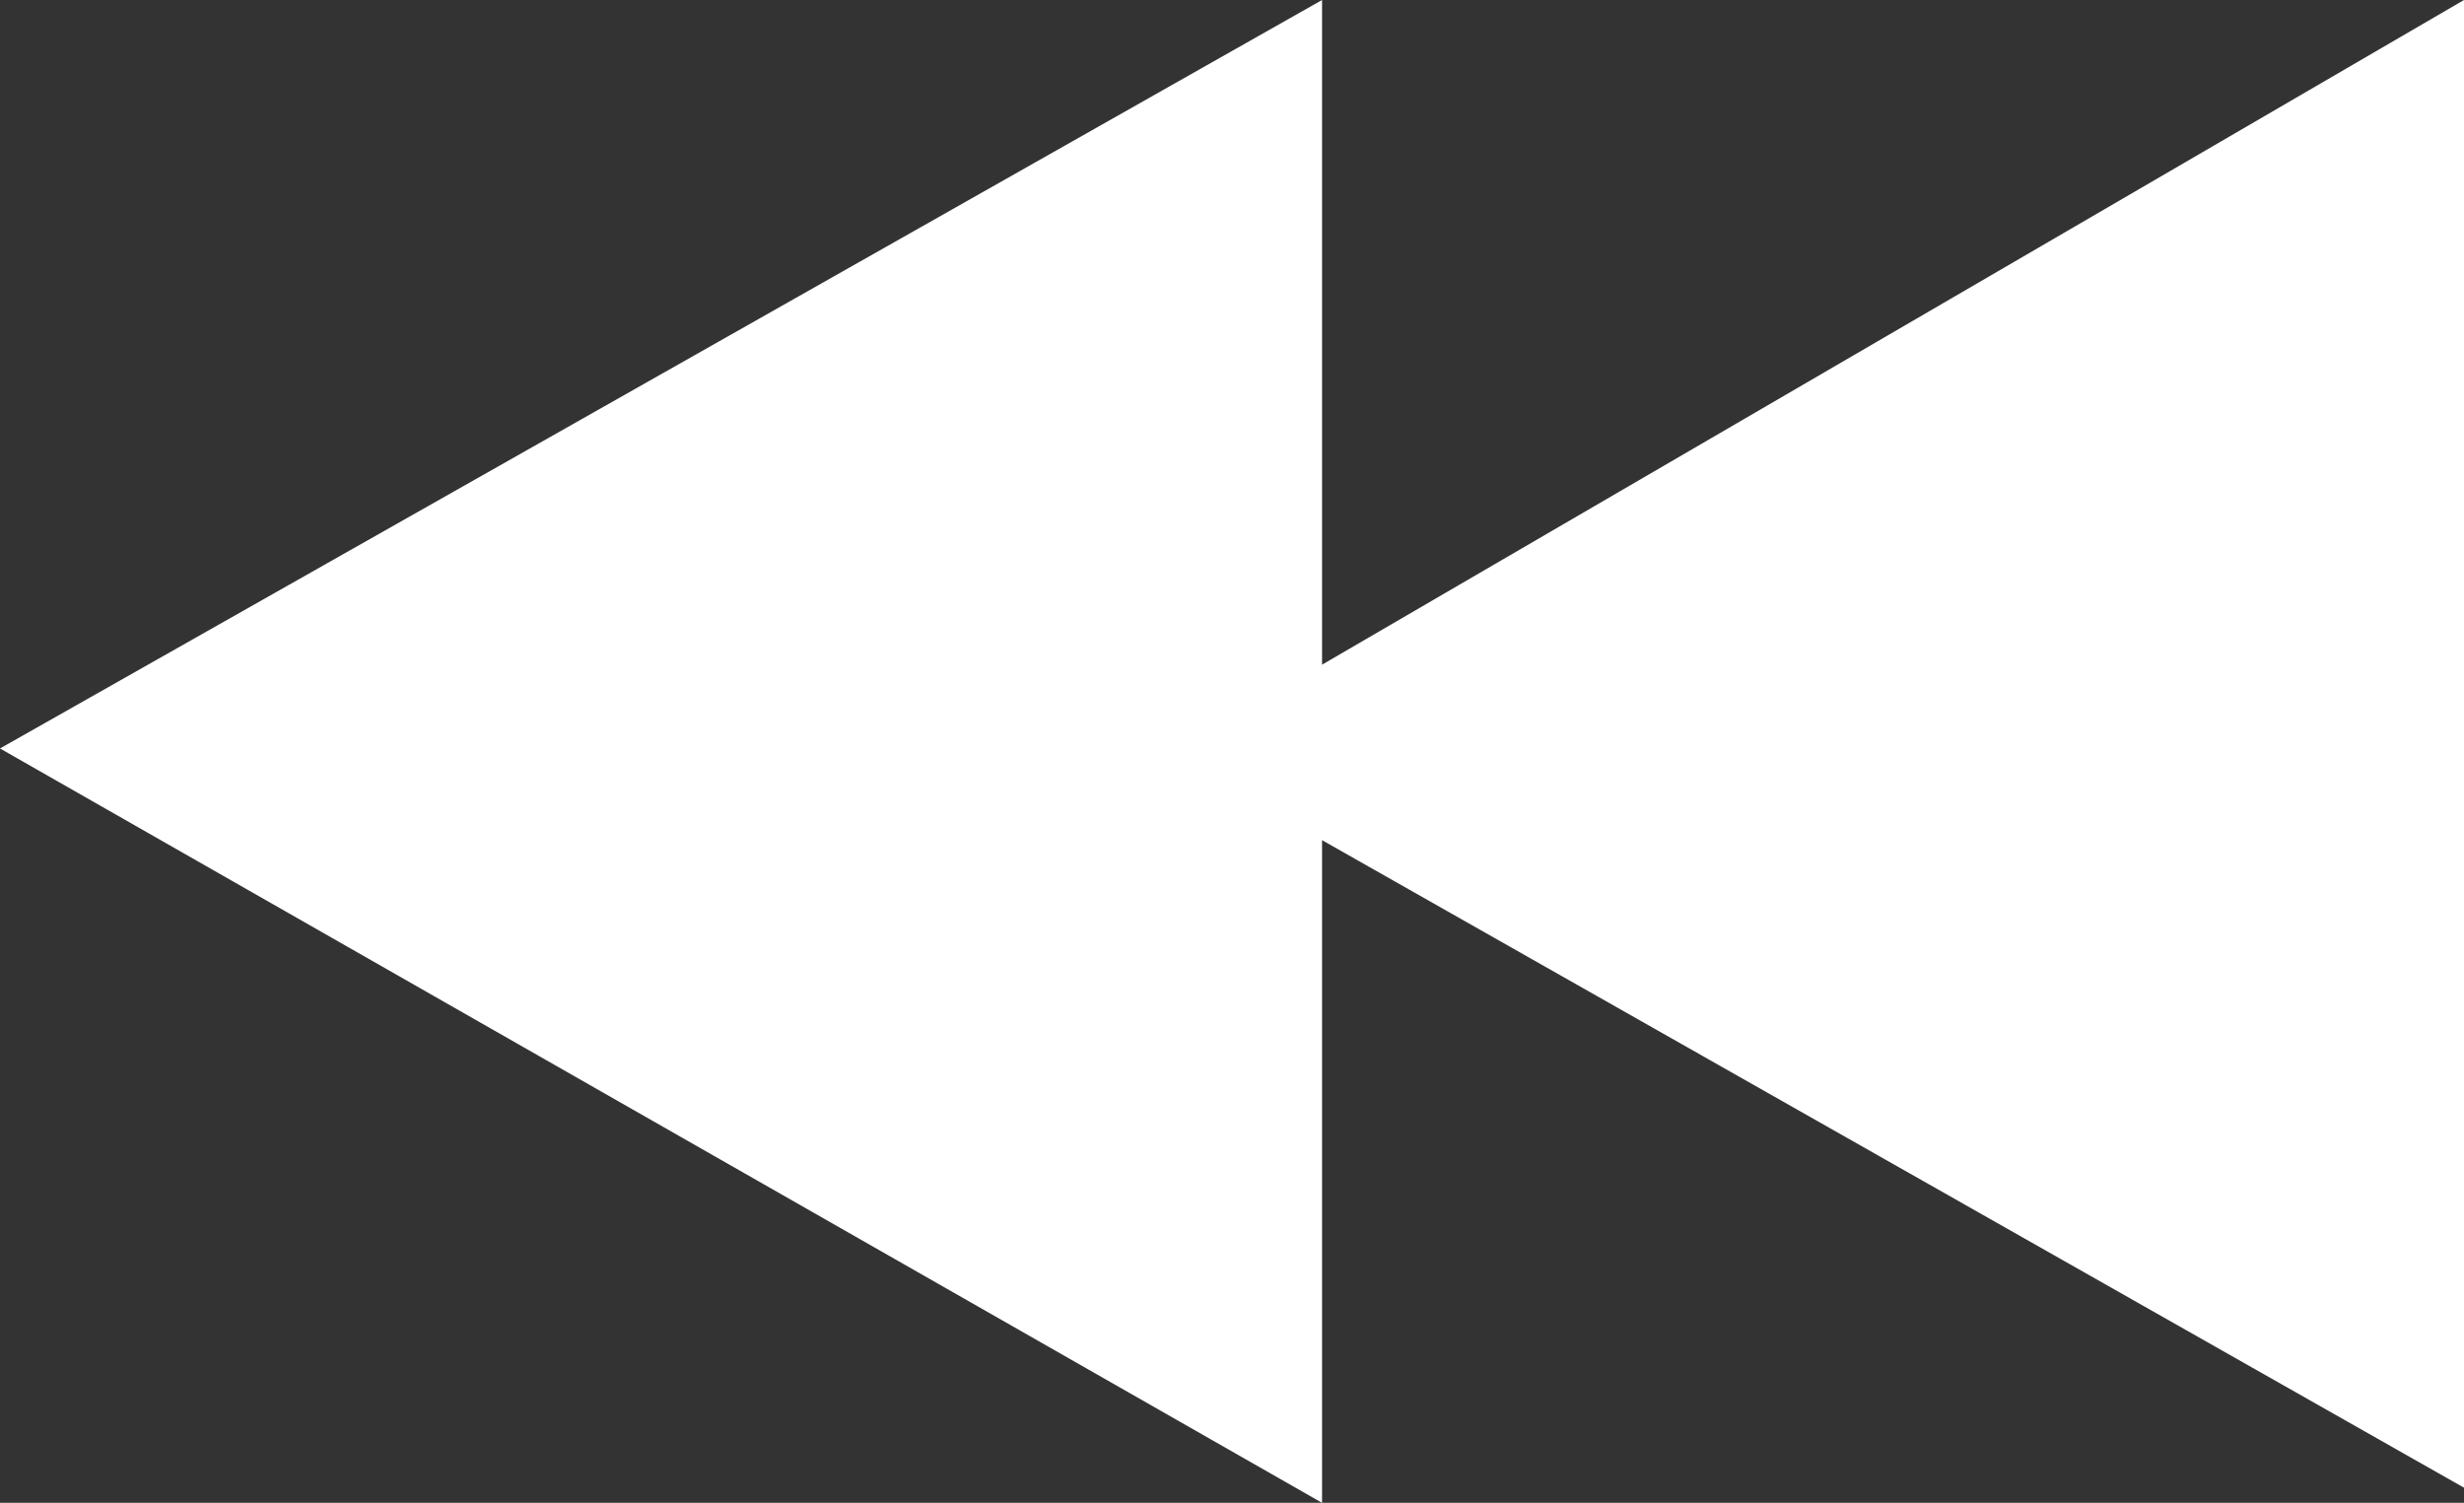 <?xml version="1.0" encoding="UTF-8"?>
<svg id="Layer_2" data-name="Layer 2" xmlns="http://www.w3.org/2000/svg" viewBox="0 0 208.22 127">
  <rect x="0" y="0" width="208.22" height="127" fill="#333333" stroke="none"/>
  <defs>
    <style>
      .cls-1 {
        fill: #fff;
        stroke-width: 0px;
      }
    </style>
  </defs>
  <g id="Layer_2-2" data-name="Layer 2">
    <polygon class="cls-1" points="0 63.25 111.72 0 111.72 56.17 208.22 0 208.22 125.72 111.72 71 111.72 127 0 63.25"/>
  </g>
</svg>
